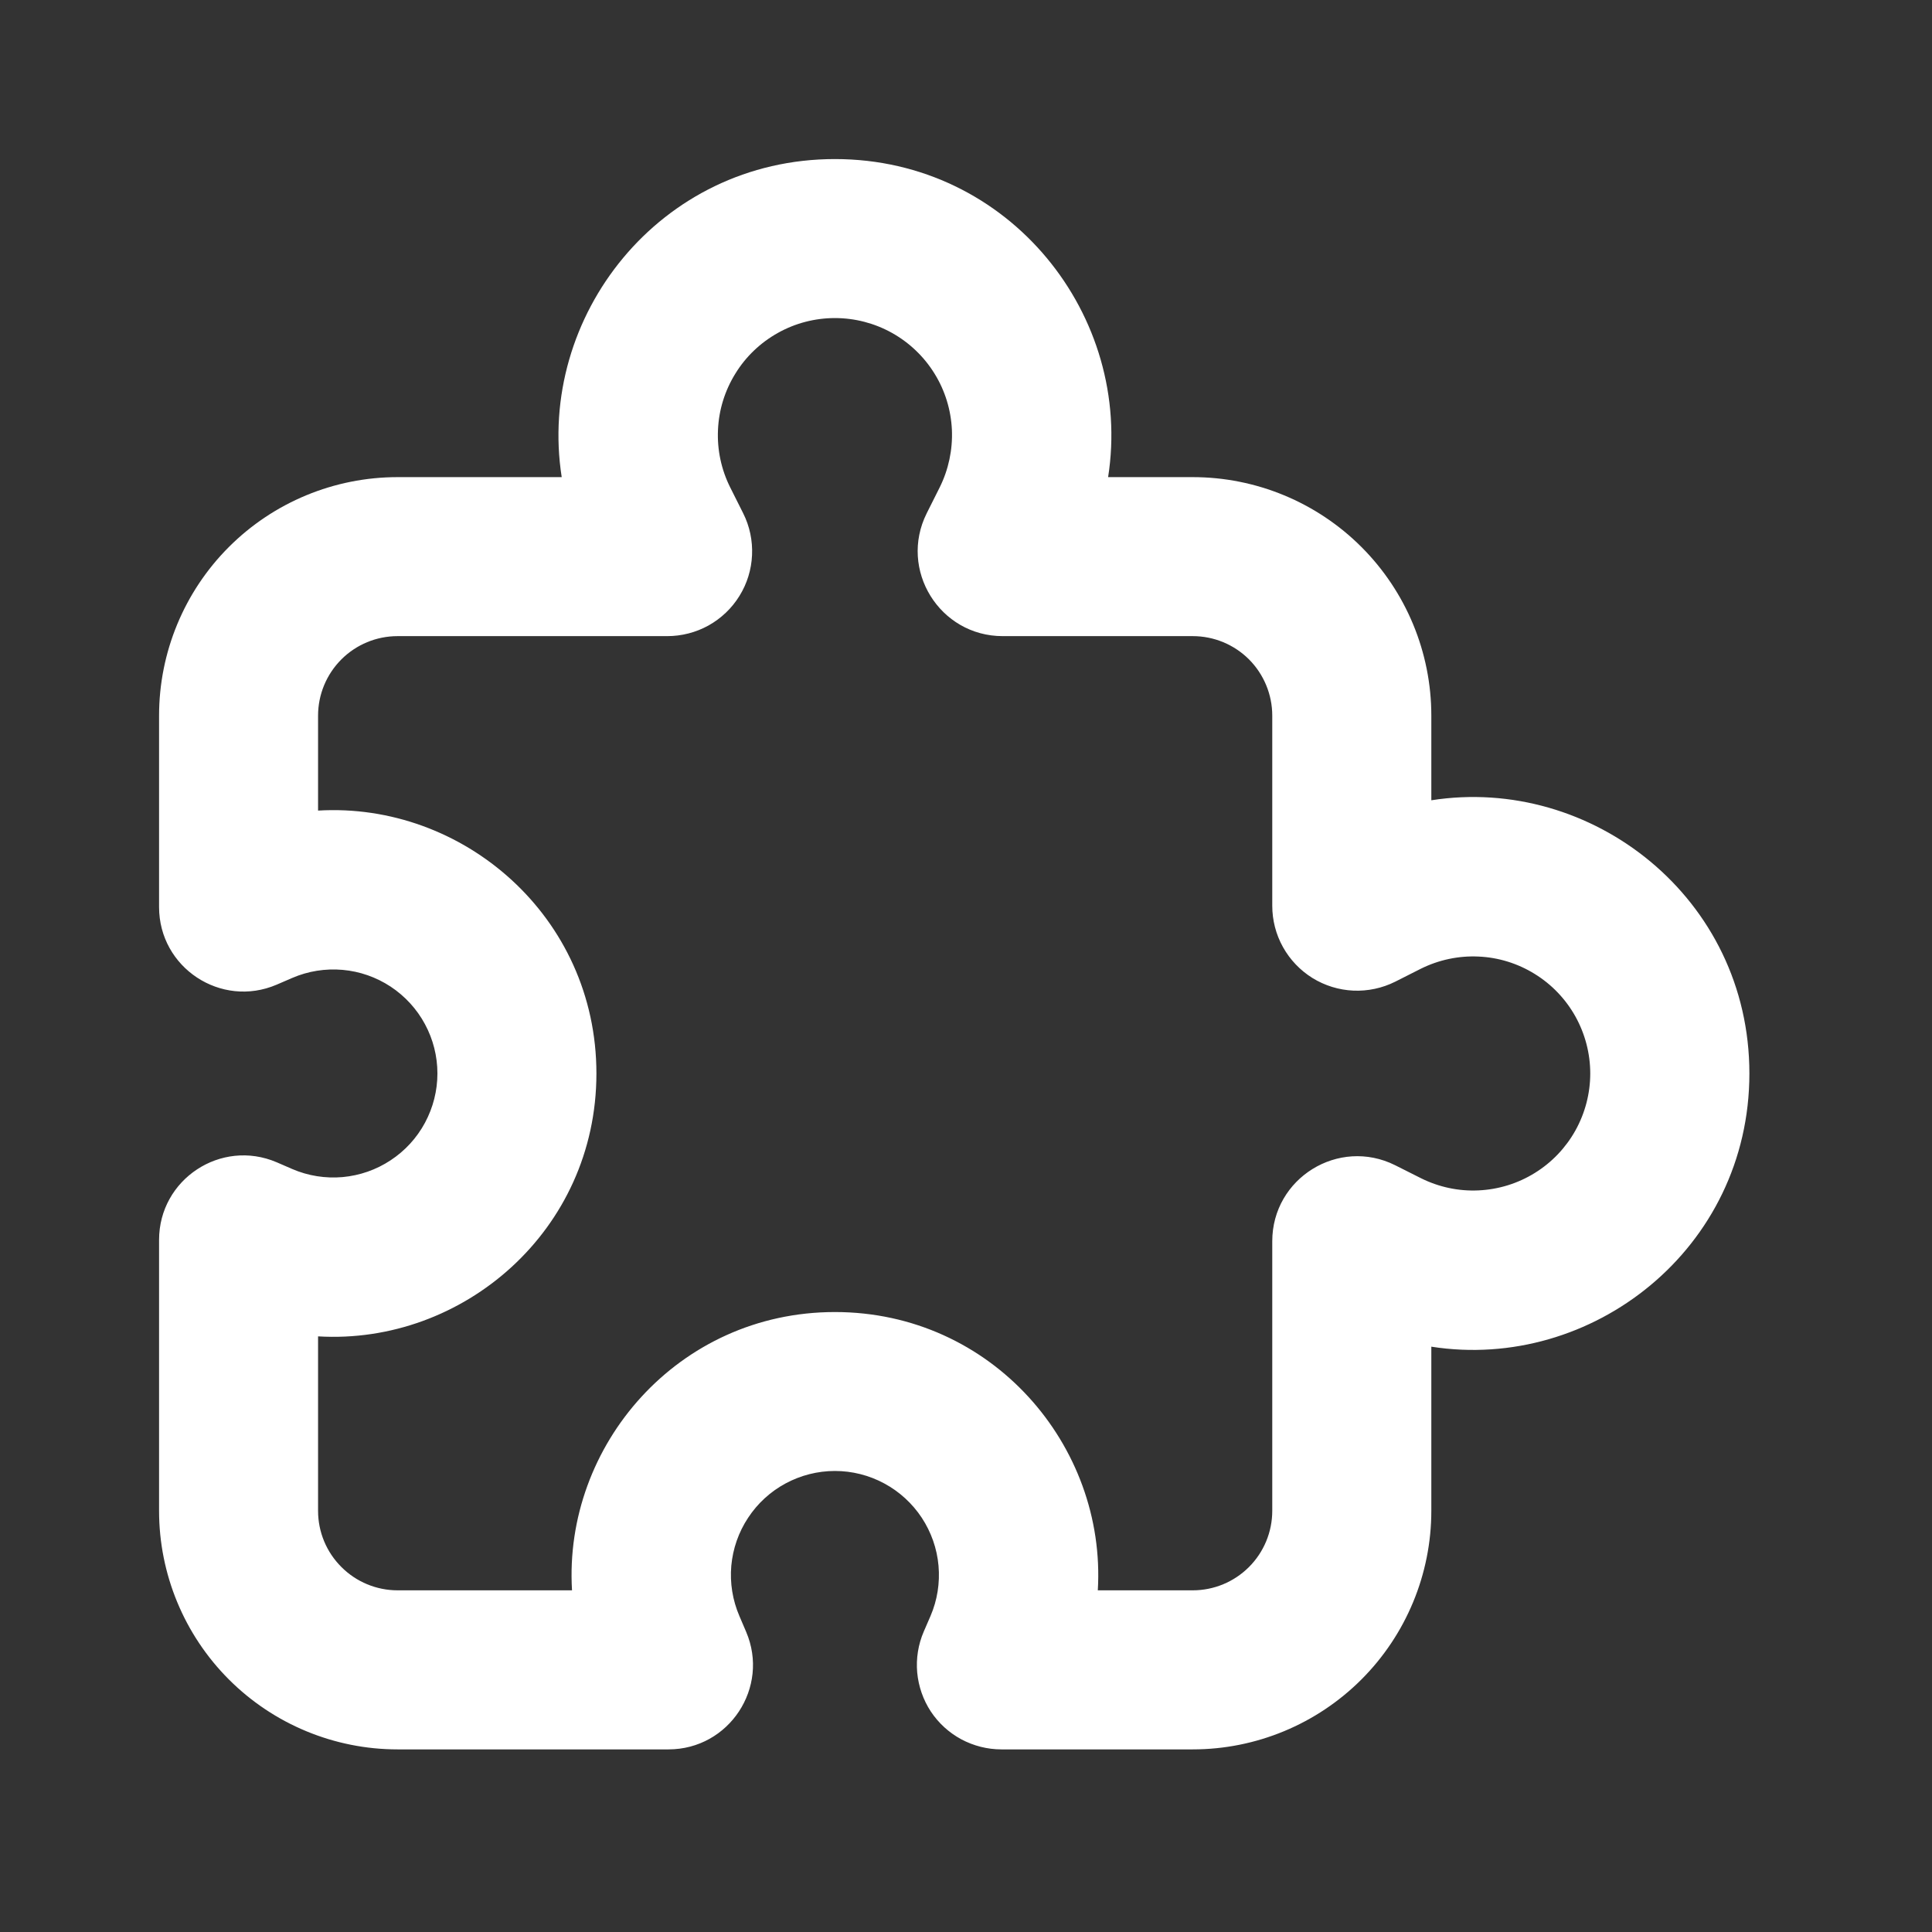 <svg width="27" height="27" viewBox="0 0 27 27" fill="none" xmlns="http://www.w3.org/2000/svg">
<rect x="0" y="0" width="27" height="27" fill="#333333" stroke="none"/>
<g clip-path="url(#clip0_97_4437)">
<path fill-rule="evenodd" clip-rule="evenodd" d="M11.668 4.445C11.389 4.445 11.115 4.516 10.872 4.652C10.628 4.788 10.423 4.983 10.277 5.221C10.13 5.458 10.046 5.728 10.034 6.007C10.021 6.285 10.08 6.563 10.205 6.812L10.386 7.173C10.477 7.354 10.519 7.555 10.51 7.757C10.501 7.96 10.441 8.156 10.334 8.328C10.228 8.5 10.079 8.642 9.902 8.741C9.725 8.839 9.526 8.89 9.324 8.89H5.556C5.262 8.89 4.979 9.007 4.771 9.215C4.562 9.424 4.445 9.707 4.445 10.001V11.328C6.468 11.207 8.335 12.807 8.335 15.002C8.335 17.197 6.468 18.797 4.445 18.676V21.114C4.445 21.409 4.562 21.691 4.771 21.899C4.979 22.108 5.262 22.225 5.556 22.225H7.994C7.873 20.203 9.474 18.336 11.668 18.336C13.863 18.336 15.463 20.203 15.342 22.225H16.669C16.964 22.225 17.246 22.108 17.455 21.899C17.663 21.691 17.78 21.409 17.78 21.114V17.347C17.78 16.464 18.708 15.891 19.497 16.284L19.857 16.465C20.107 16.59 20.384 16.649 20.662 16.636C20.941 16.623 21.211 16.54 21.448 16.393C21.685 16.247 21.881 16.042 22.017 15.798C22.152 15.555 22.224 15.281 22.224 15.002C22.224 14.723 22.152 14.449 22.017 14.206C21.881 13.962 21.685 13.757 21.448 13.611C21.211 13.464 20.941 13.38 20.662 13.368C20.384 13.355 20.107 13.414 19.857 13.538L19.497 13.72C19.316 13.81 19.115 13.853 18.913 13.844C18.711 13.835 18.514 13.774 18.342 13.668C18.17 13.561 18.028 13.412 17.93 13.236C17.831 13.059 17.78 12.86 17.78 12.657V10.001C17.78 9.707 17.663 9.424 17.455 9.215C17.246 9.007 16.964 8.89 16.669 8.89H14.013C13.131 8.89 12.557 7.962 12.951 7.173L13.132 6.812C13.256 6.563 13.315 6.285 13.303 6.007C13.29 5.728 13.207 5.458 13.06 5.221C12.913 4.983 12.708 4.788 12.465 4.652C12.221 4.516 11.947 4.445 11.668 4.445ZM7.85 6.668C7.499 4.426 9.217 2.223 11.668 2.223C14.119 2.223 15.838 4.426 15.486 6.668H16.669C17.553 6.668 18.401 7.019 19.026 7.644C19.651 8.269 20.003 9.117 20.003 10.001V11.184C22.244 10.832 24.448 12.55 24.448 15.002C24.448 17.452 22.244 19.171 20.003 18.82V21.114C20.003 21.998 19.651 22.846 19.026 23.471C18.401 24.096 17.553 24.448 16.669 24.448H13.994C13.799 24.448 13.607 24.399 13.434 24.307C13.262 24.214 13.116 24.081 13.008 23.918C12.901 23.755 12.836 23.567 12.818 23.373C12.801 23.178 12.832 22.982 12.909 22.803L13.004 22.584C13.099 22.363 13.137 22.122 13.116 21.882C13.095 21.642 13.014 21.412 12.882 21.211C12.749 21.01 12.569 20.845 12.357 20.731C12.146 20.617 11.909 20.557 11.668 20.557C11.428 20.557 11.191 20.617 10.979 20.731C10.767 20.845 10.587 21.01 10.455 21.211C10.322 21.412 10.242 21.642 10.22 21.882C10.199 22.122 10.238 22.363 10.333 22.584L10.427 22.804C10.76 23.582 10.189 24.448 9.342 24.448H5.556C4.672 24.448 3.824 24.096 3.199 23.471C2.574 22.846 2.223 21.998 2.223 21.114V17.328C2.223 16.481 3.088 15.91 3.867 16.243L4.086 16.338C4.307 16.433 4.548 16.471 4.788 16.45C5.028 16.428 5.258 16.348 5.459 16.215C5.66 16.083 5.825 15.903 5.939 15.691C6.053 15.479 6.113 15.242 6.113 15.002C6.113 14.761 6.053 14.524 5.939 14.313C5.825 14.101 5.66 13.921 5.459 13.788C5.258 13.656 5.028 13.575 4.788 13.554C4.548 13.533 4.307 13.571 4.086 13.666L3.866 13.761C3.088 14.094 2.223 13.523 2.223 12.676V10.001C2.223 9.117 2.574 8.269 3.199 7.644C3.824 7.019 4.672 6.668 5.556 6.668H7.85Z" fill="white"/>
</g>
<defs>
<clipPath id="clip0_97_4437">
<rect width="26.67" height="26.67" fill="white"/>
</clipPath>
</defs>
</svg>
